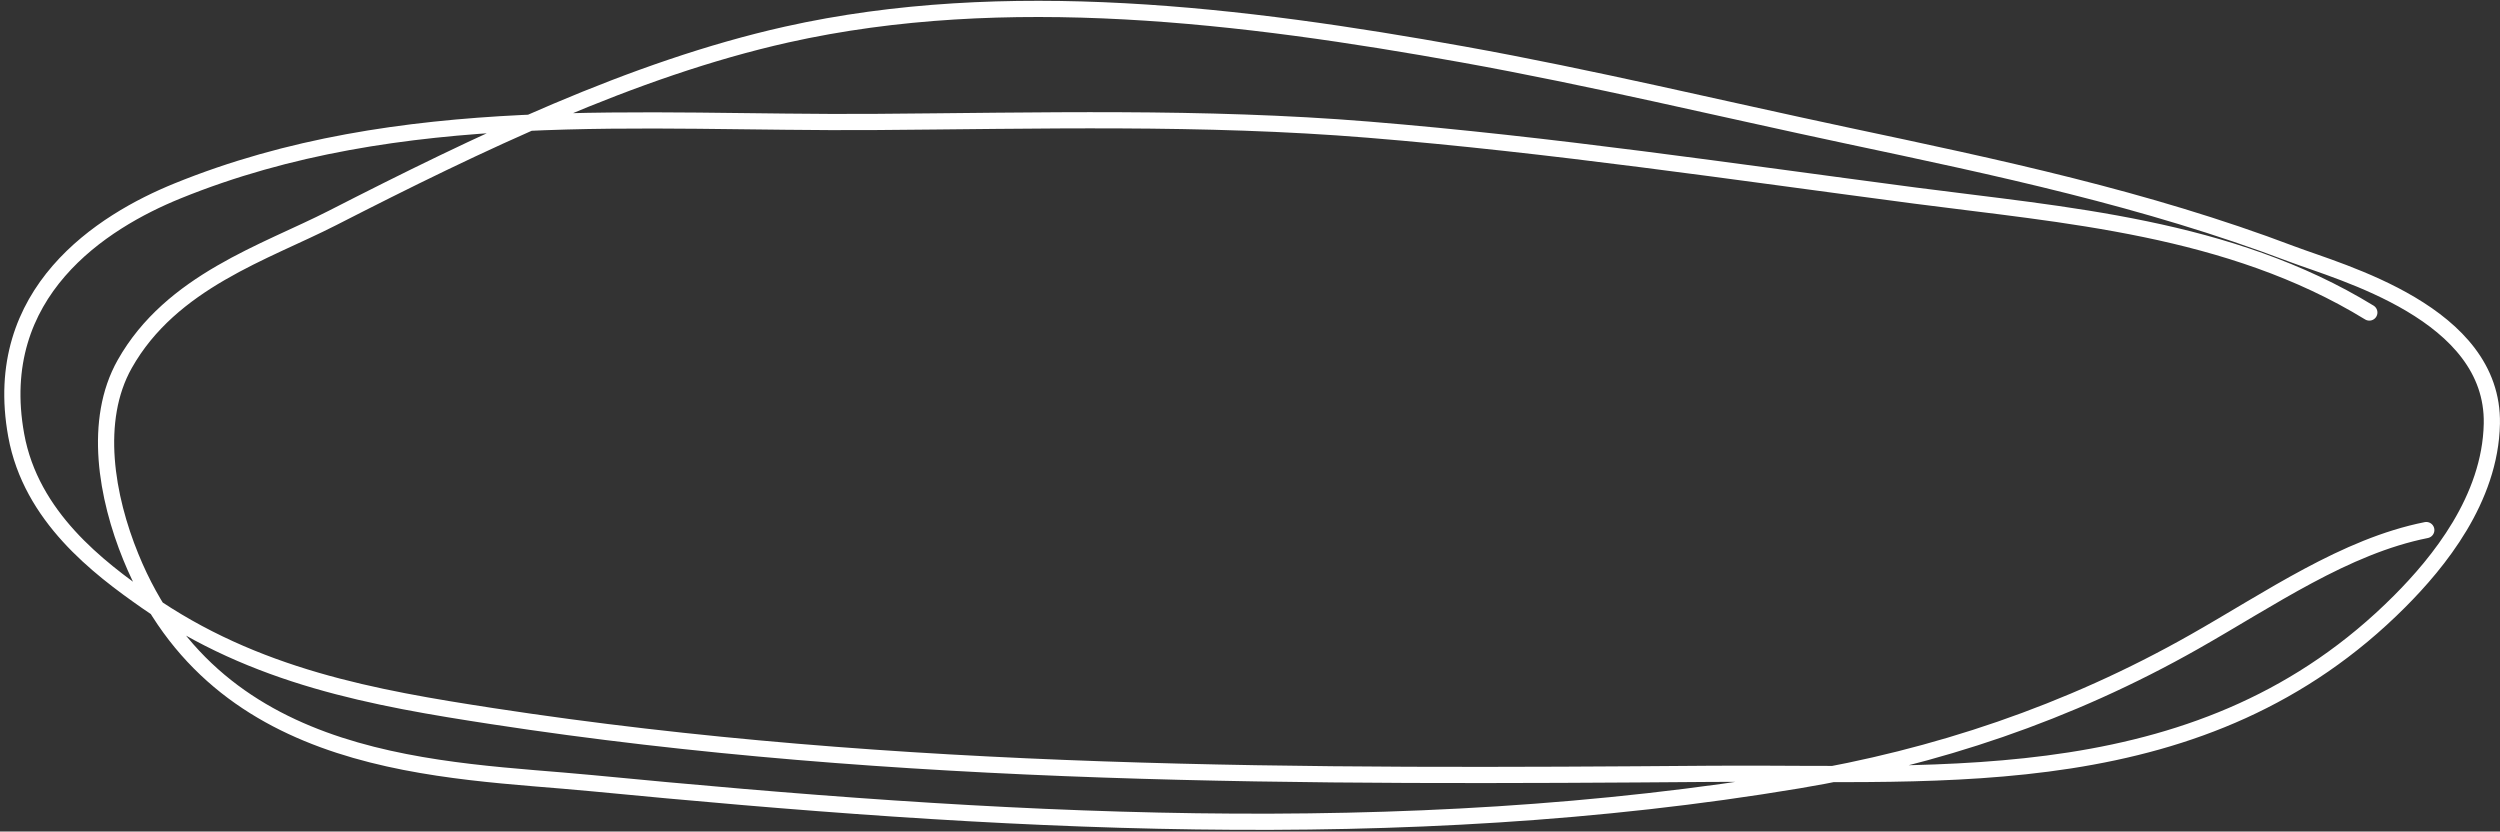 <svg viewBox="0 0 463 154" fill="none" xmlns="http://www.w3.org/2000/svg"><rect x="0" y="0" width="463" height="154" fill="#333333" stroke="none"/><path d="M438.8 57.88c-25.9-15.88-56.69-18.06-84.14-21.66-33.72-4.43-67.47-9.46-101.26-12.21-30.64-2.5-61.16-1.63-91.78-1.42-42.75.29-87.5-4-128.77 12.78-13.9 5.65-34.66 18.73-29.85 45.23 2.74 15.1 15.21 24.53 24.14 30.77 20.1 14.04 42.24 17.91 64.05 21.26 74.94 11.5 151.05 11.26 226.11 10.68 42.78-.32 90.94 4.35 127.12-31.94 7.14-7.16 16.79-18.91 17.07-32.9.4-20.49-27.98-27.99-37.13-31.46-27-10.24-54.67-16.04-82.17-21.88-23.72-5.04-47.43-10.76-71.2-15.04-40.77-7.33-84.78-12.76-125.32-3.69-28.48 6.38-57.13 20.18-84.1 33.97-12.4 6.34-29.83 11.73-38.47 27.05-5.9 10.46-3.38 24.67 1.13 35.72 16.17 39.74 58.34 39.29 85.34 41.9 74.4 7.2 149.6 11.84 223.48-.52 25.24-4.22 49.97-12.4 73.4-25.7 13.91-7.88 27.86-17.65 42.9-20.65" stroke="#fff" stroke-width="3" stroke-linecap="round"/></svg>